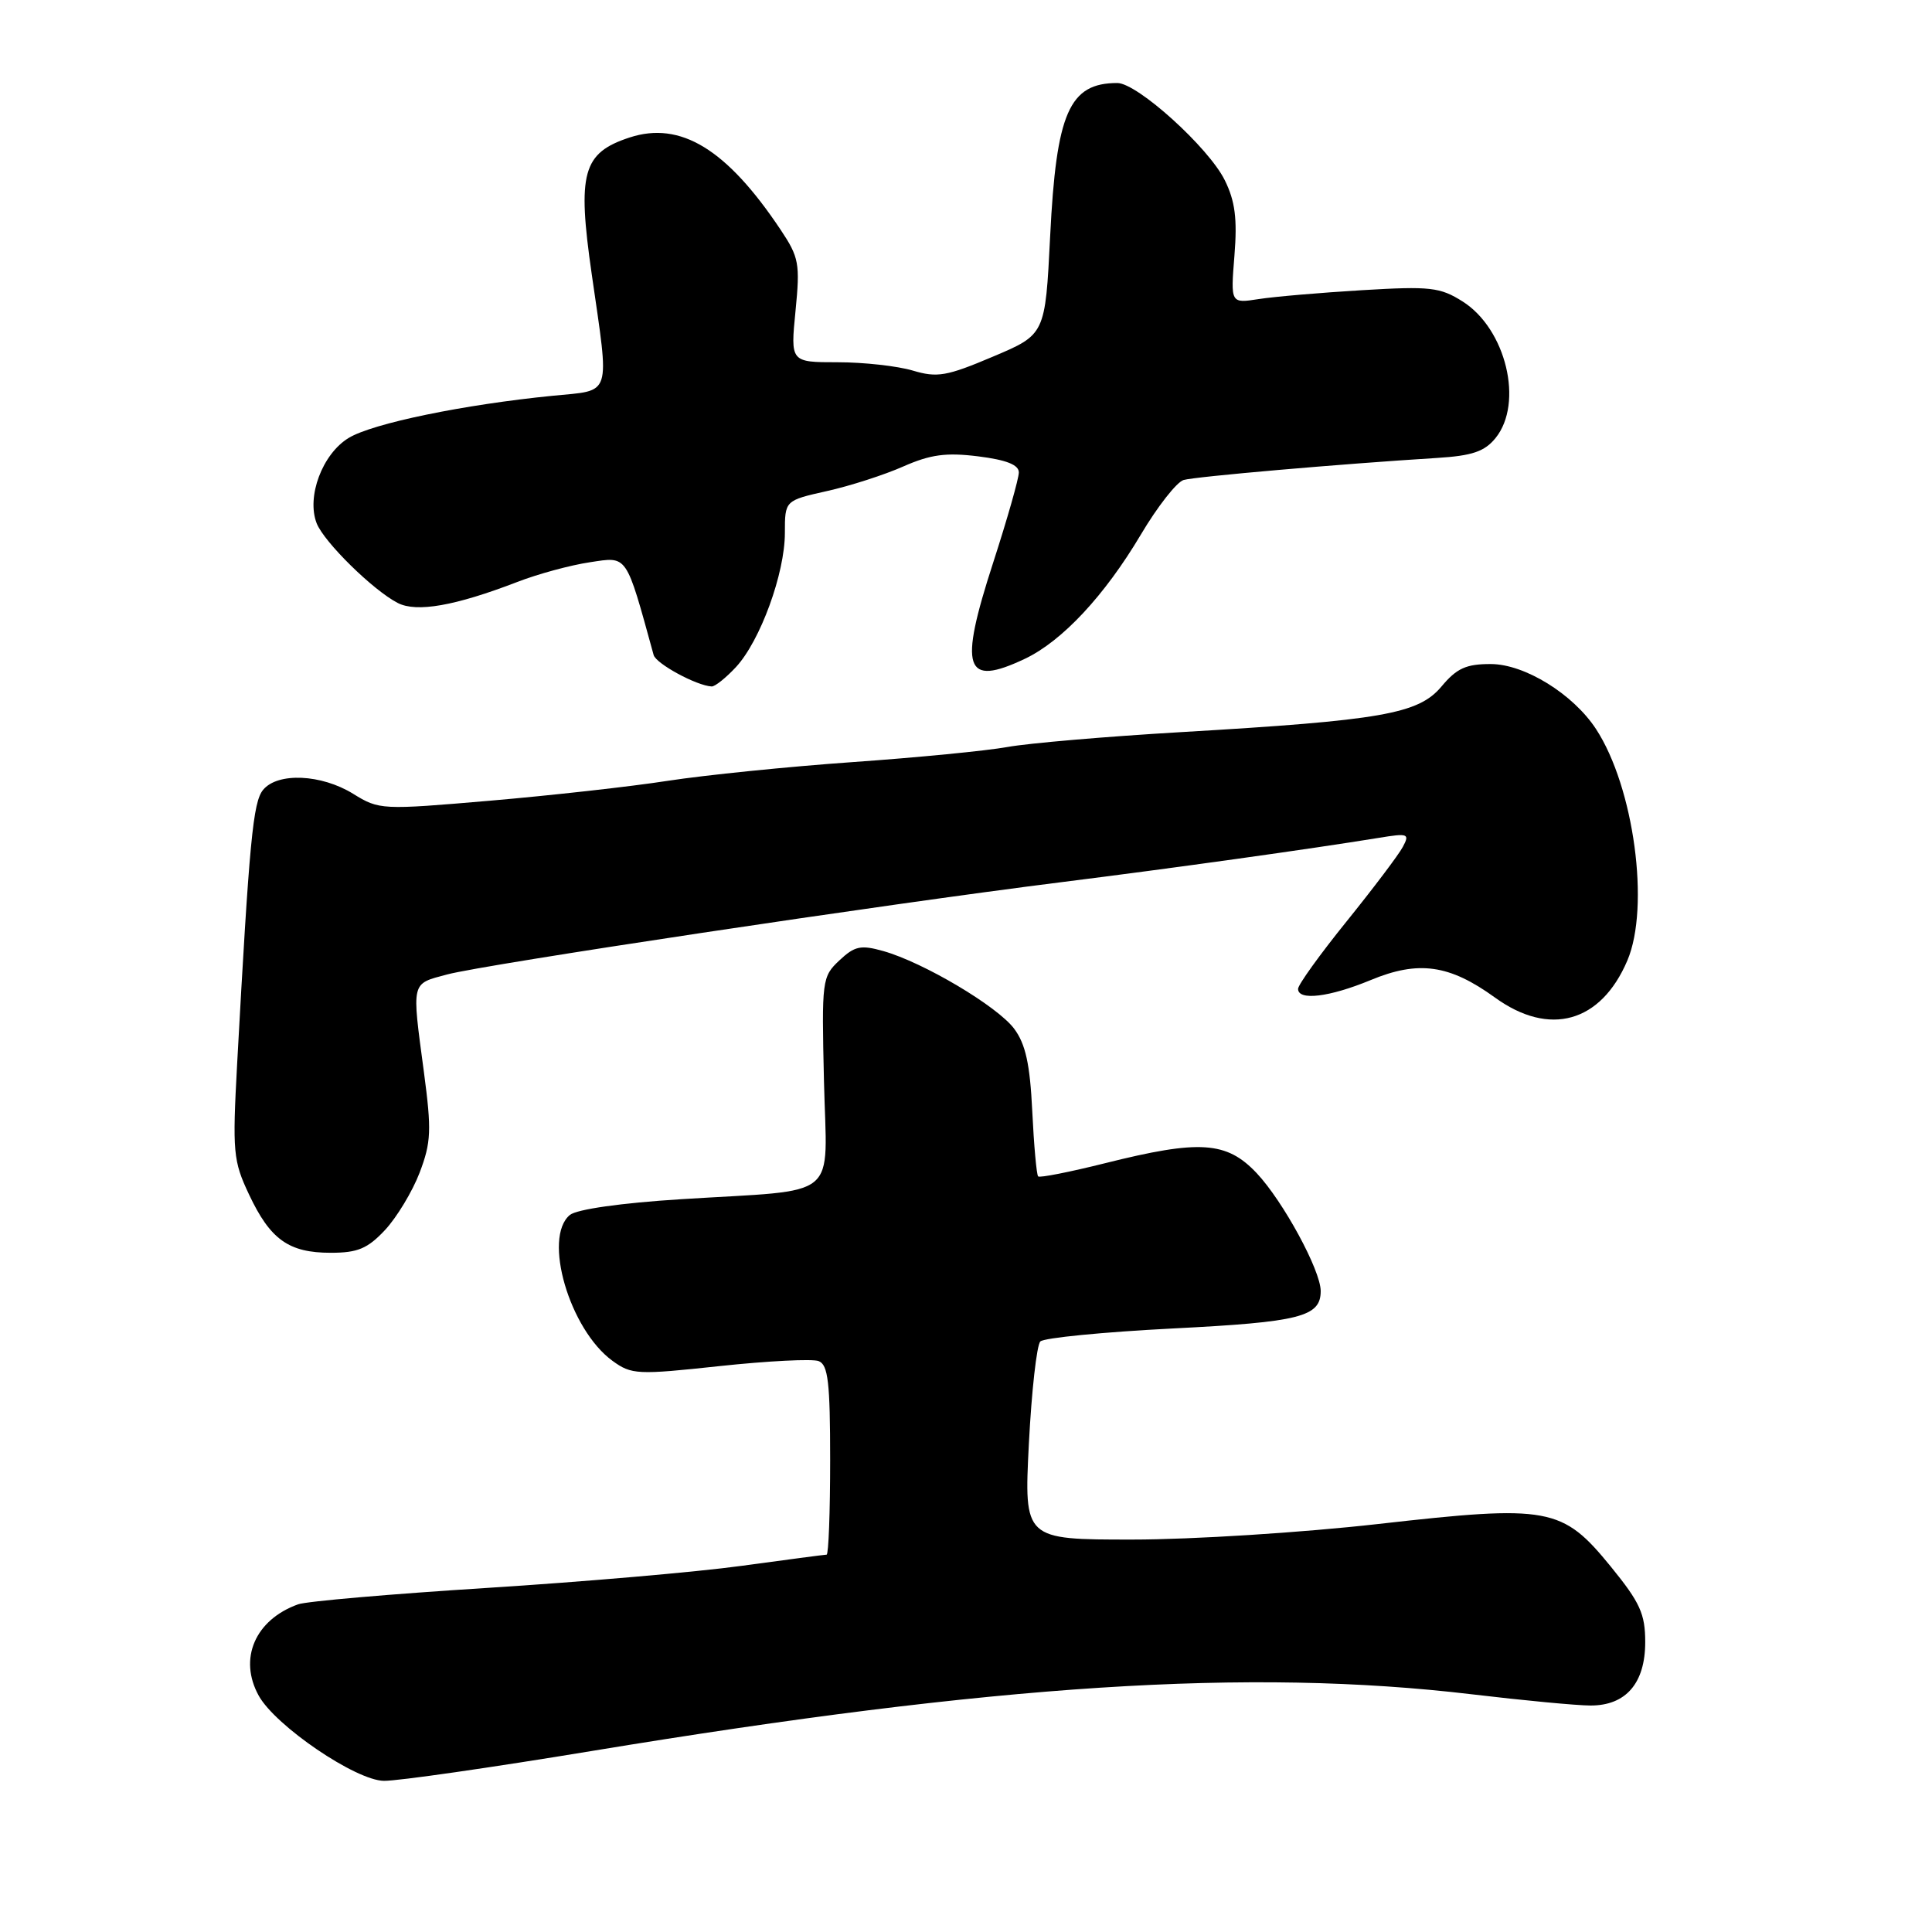 <?xml version="1.0" encoding="UTF-8" standalone="no"?>
<!DOCTYPE svg PUBLIC "-//W3C//DTD SVG 1.1//EN" "http://www.w3.org/Graphics/SVG/1.1/DTD/svg11.dtd" >
<svg xmlns="http://www.w3.org/2000/svg" xmlns:xlink="http://www.w3.org/1999/xlink" version="1.1" viewBox="0 0 256 256">
 <g >
 <path fill="currentColor"
d=" M 78.38 232.02 C 132.09 223.16 165.54 221.01 195.00 224.50 C 201.88 225.32 208.96 225.99 210.75 225.99 C 215.44 226.00 218.00 223.03 218.00 217.59 C 218.00 213.85 217.32 212.35 213.47 207.62 C 207.00 199.68 205.30 199.37 182.59 201.94 C 172.51 203.08 157.97 204.00 150.03 204.00 C 135.69 204.00 135.69 204.00 136.33 191.31 C 136.69 184.33 137.37 178.23 137.85 177.75 C 138.33 177.27 146.22 176.50 155.39 176.03 C 172.27 175.18 175.00 174.48 175.00 171.07 C 175.00 168.33 170.02 159.17 166.52 155.45 C 162.53 151.22 158.96 150.99 146.43 154.13 C 141.75 155.30 137.76 156.09 137.56 155.88 C 137.35 155.67 137.00 151.78 136.78 147.24 C 136.48 140.99 135.89 138.33 134.38 136.31 C 132.16 133.34 122.38 127.53 117.04 126.02 C 114.06 125.18 113.25 125.35 111.22 127.26 C 108.92 129.42 108.87 129.87 109.18 143.24 C 109.55 159.30 111.67 157.55 90.26 158.90 C 82.29 159.40 76.42 160.24 75.51 160.99 C 71.90 163.99 75.46 176.17 81.16 180.32 C 83.68 182.15 84.44 182.19 95.39 181.01 C 101.75 180.33 107.64 180.03 108.47 180.35 C 109.73 180.83 110.00 183.16 110.00 193.47 C 110.00 200.36 109.79 206.00 109.53 206.00 C 109.28 206.00 104.22 206.67 98.28 207.48 C 92.35 208.30 77.15 209.61 64.50 210.41 C 51.85 211.21 40.60 212.18 39.50 212.58 C 33.80 214.63 31.57 219.80 34.29 224.70 C 36.52 228.71 47.16 235.94 50.88 235.97 C 52.74 235.99 65.11 234.21 78.38 232.02 Z  M 51.03 162.97 C 52.58 161.30 54.64 157.89 55.60 155.39 C 57.13 151.36 57.20 149.80 56.17 142.05 C 54.55 129.91 54.43 130.41 59.25 129.12 C 64.22 127.79 117.31 119.81 140.50 116.91 C 155.64 115.01 173.41 112.53 182.70 111.02 C 186.59 110.38 186.82 110.47 185.88 112.22 C 185.33 113.26 181.98 117.69 178.44 122.08 C 174.90 126.46 172.00 130.49 172.00 131.03 C 172.00 132.63 176.14 132.13 181.61 129.87 C 187.96 127.23 192.05 127.81 198.09 132.18 C 205.31 137.41 212.12 135.51 215.63 127.28 C 218.66 120.17 216.51 104.29 211.48 96.60 C 208.44 91.96 202.03 88.00 197.55 87.99 C 194.27 87.98 193.02 88.55 191.00 90.97 C 187.95 94.60 183.12 95.45 156.50 97.01 C 146.60 97.59 136.25 98.48 133.50 98.98 C 130.75 99.48 121.53 100.38 113.00 100.98 C 104.47 101.58 93.45 102.70 88.50 103.46 C 83.55 104.23 72.93 105.41 64.90 106.10 C 50.56 107.33 50.25 107.32 46.79 105.18 C 42.58 102.58 36.81 102.32 34.87 104.65 C 33.52 106.27 33.04 111.38 31.42 141.00 C 30.79 152.67 30.89 153.82 33.00 158.28 C 35.81 164.25 38.26 166.00 43.82 166.00 C 47.40 166.00 48.71 165.45 51.03 162.97 Z  M 97.52 88.39 C 100.74 84.91 104.00 75.97 104.00 70.62 C 104.00 66.32 104.00 66.32 109.57 65.07 C 112.63 64.39 117.19 62.92 119.69 61.81 C 123.30 60.22 125.36 59.94 129.62 60.47 C 133.36 60.94 135.00 61.59 135.00 62.60 C 135.00 63.40 133.47 68.78 131.60 74.55 C 127.01 88.69 127.81 91.08 135.81 87.29 C 140.74 84.95 146.36 78.93 151.16 70.85 C 153.37 67.12 155.93 63.86 156.84 63.60 C 158.41 63.15 177.56 61.48 190.42 60.68 C 195.08 60.39 196.72 59.83 198.17 58.04 C 201.92 53.40 199.56 43.59 193.81 39.95 C 190.82 38.06 189.52 37.91 180.50 38.45 C 175.00 38.78 168.82 39.31 166.78 39.63 C 163.06 40.21 163.06 40.21 163.57 33.86 C 163.96 28.99 163.66 26.65 162.29 23.88 C 160.15 19.54 150.70 11.00 148.05 11.00 C 141.68 11.00 139.96 14.92 139.15 31.31 C 138.50 44.33 138.50 44.33 131.56 47.26 C 125.43 49.86 124.18 50.07 120.94 49.10 C 118.92 48.50 114.45 48.00 111.00 48.00 C 104.74 48.00 104.74 48.00 105.41 41.20 C 106.03 34.93 105.87 34.09 103.44 30.45 C 96.30 19.75 90.17 16.01 83.42 18.22 C 77.20 20.26 76.47 22.90 78.41 36.35 C 80.78 52.84 81.16 51.65 73.25 52.44 C 61.43 53.61 49.37 56.10 46.20 58.03 C 42.71 60.15 40.59 65.82 41.96 69.34 C 42.94 71.83 49.45 78.23 52.71 79.90 C 55.21 81.18 60.31 80.28 68.50 77.13 C 71.25 76.06 75.60 74.88 78.17 74.50 C 83.20 73.74 82.89 73.29 86.61 86.79 C 86.93 87.95 92.30 90.86 94.30 90.96 C 94.74 90.98 96.19 89.82 97.52 88.39 Z "/>
</g>
</svg>
